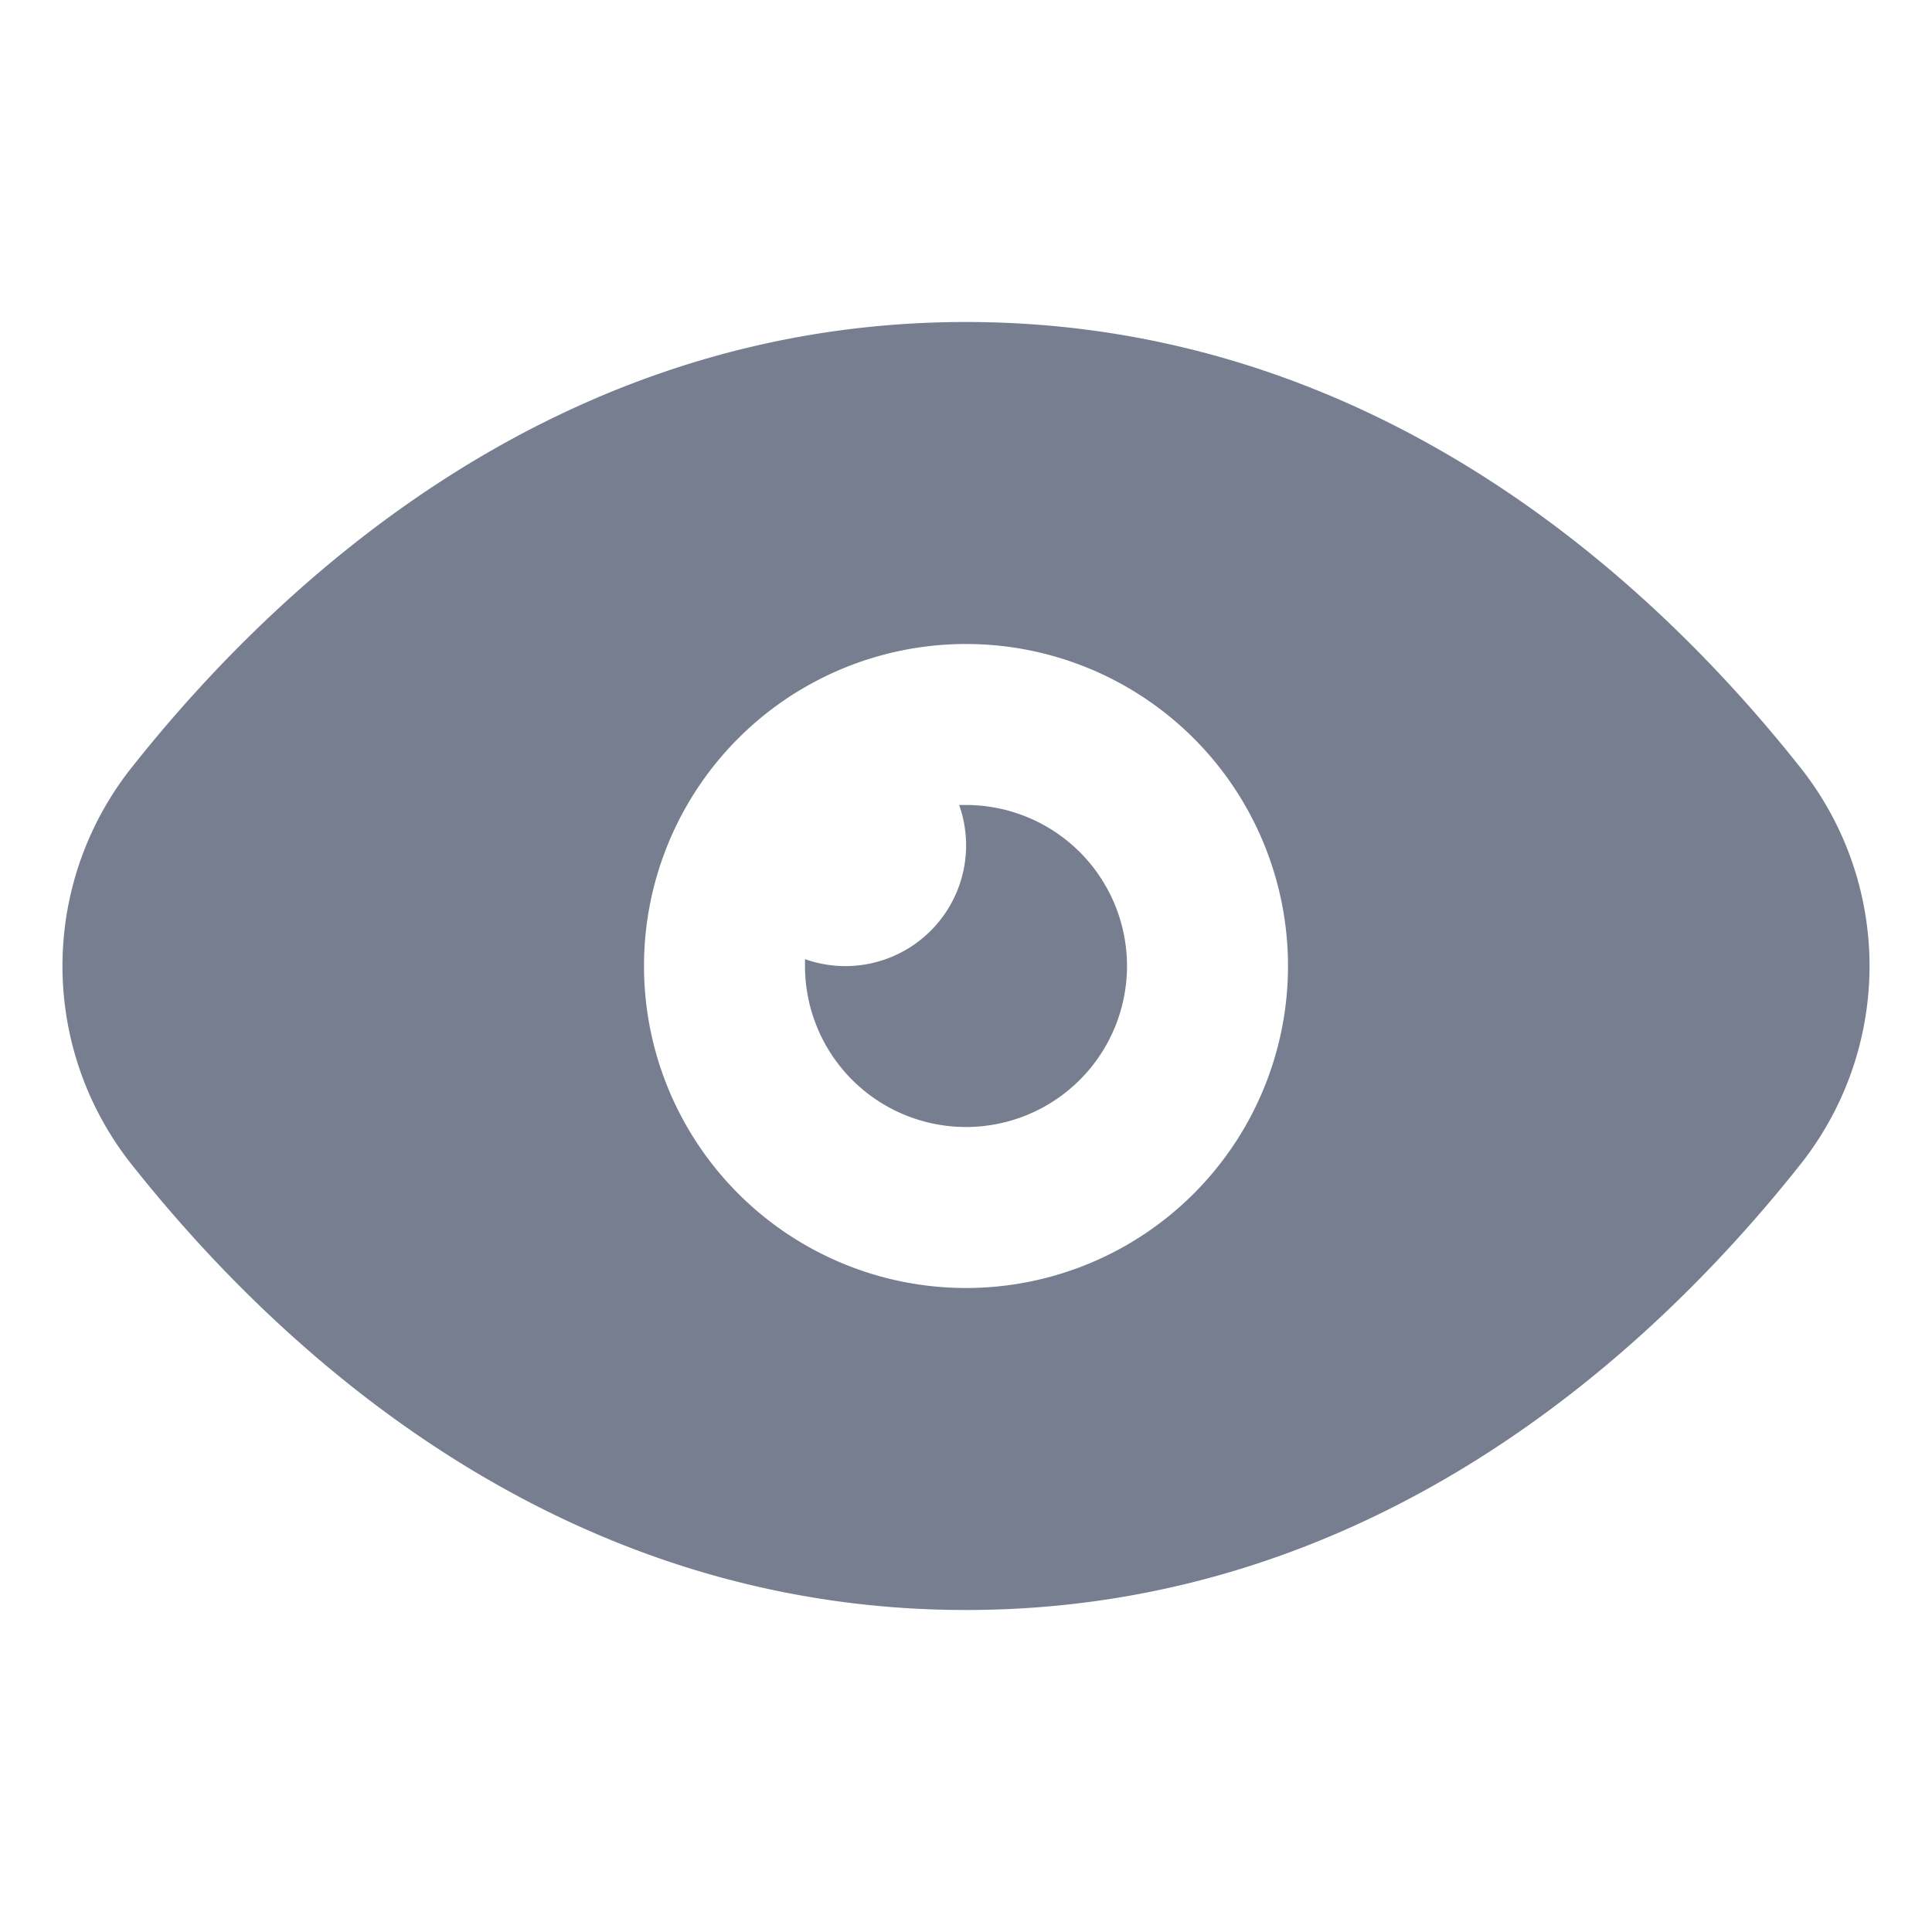 <svg id="icons_Eye_Filled" data-name="icons/Eye/Filled" xmlns="http://www.w3.org/2000/svg" width="24" height="24" viewBox="0 0 24 24">
  <path id="Shape" d="M11.224,16c5.026,0,8.474-3.158,10.342-5.506a3.967,3.967,0,0,0,0-4.988C19.7,3.158,16.251,0,11.224,0S2.75,3.158.882,5.506a3.967,3.967,0,0,0,0,4.988C2.75,12.842,6.2,16,11.224,16Zm0-4a4,4,0,1,0-4-4A4,4,0,0,0,11.224,12Z" transform="translate(0.776 4)" fill="#777e90" fill-rule="evenodd"/>
  <path id="Shape-2" data-name="Shape" d="M0,1.915Q0,1.957,0,2A2,2,0,1,0,2,0L1.915,0A1.5,1.5,0,0,1,0,1.915Z" transform="translate(10 10)" fill="#777e90"/>
</svg>
